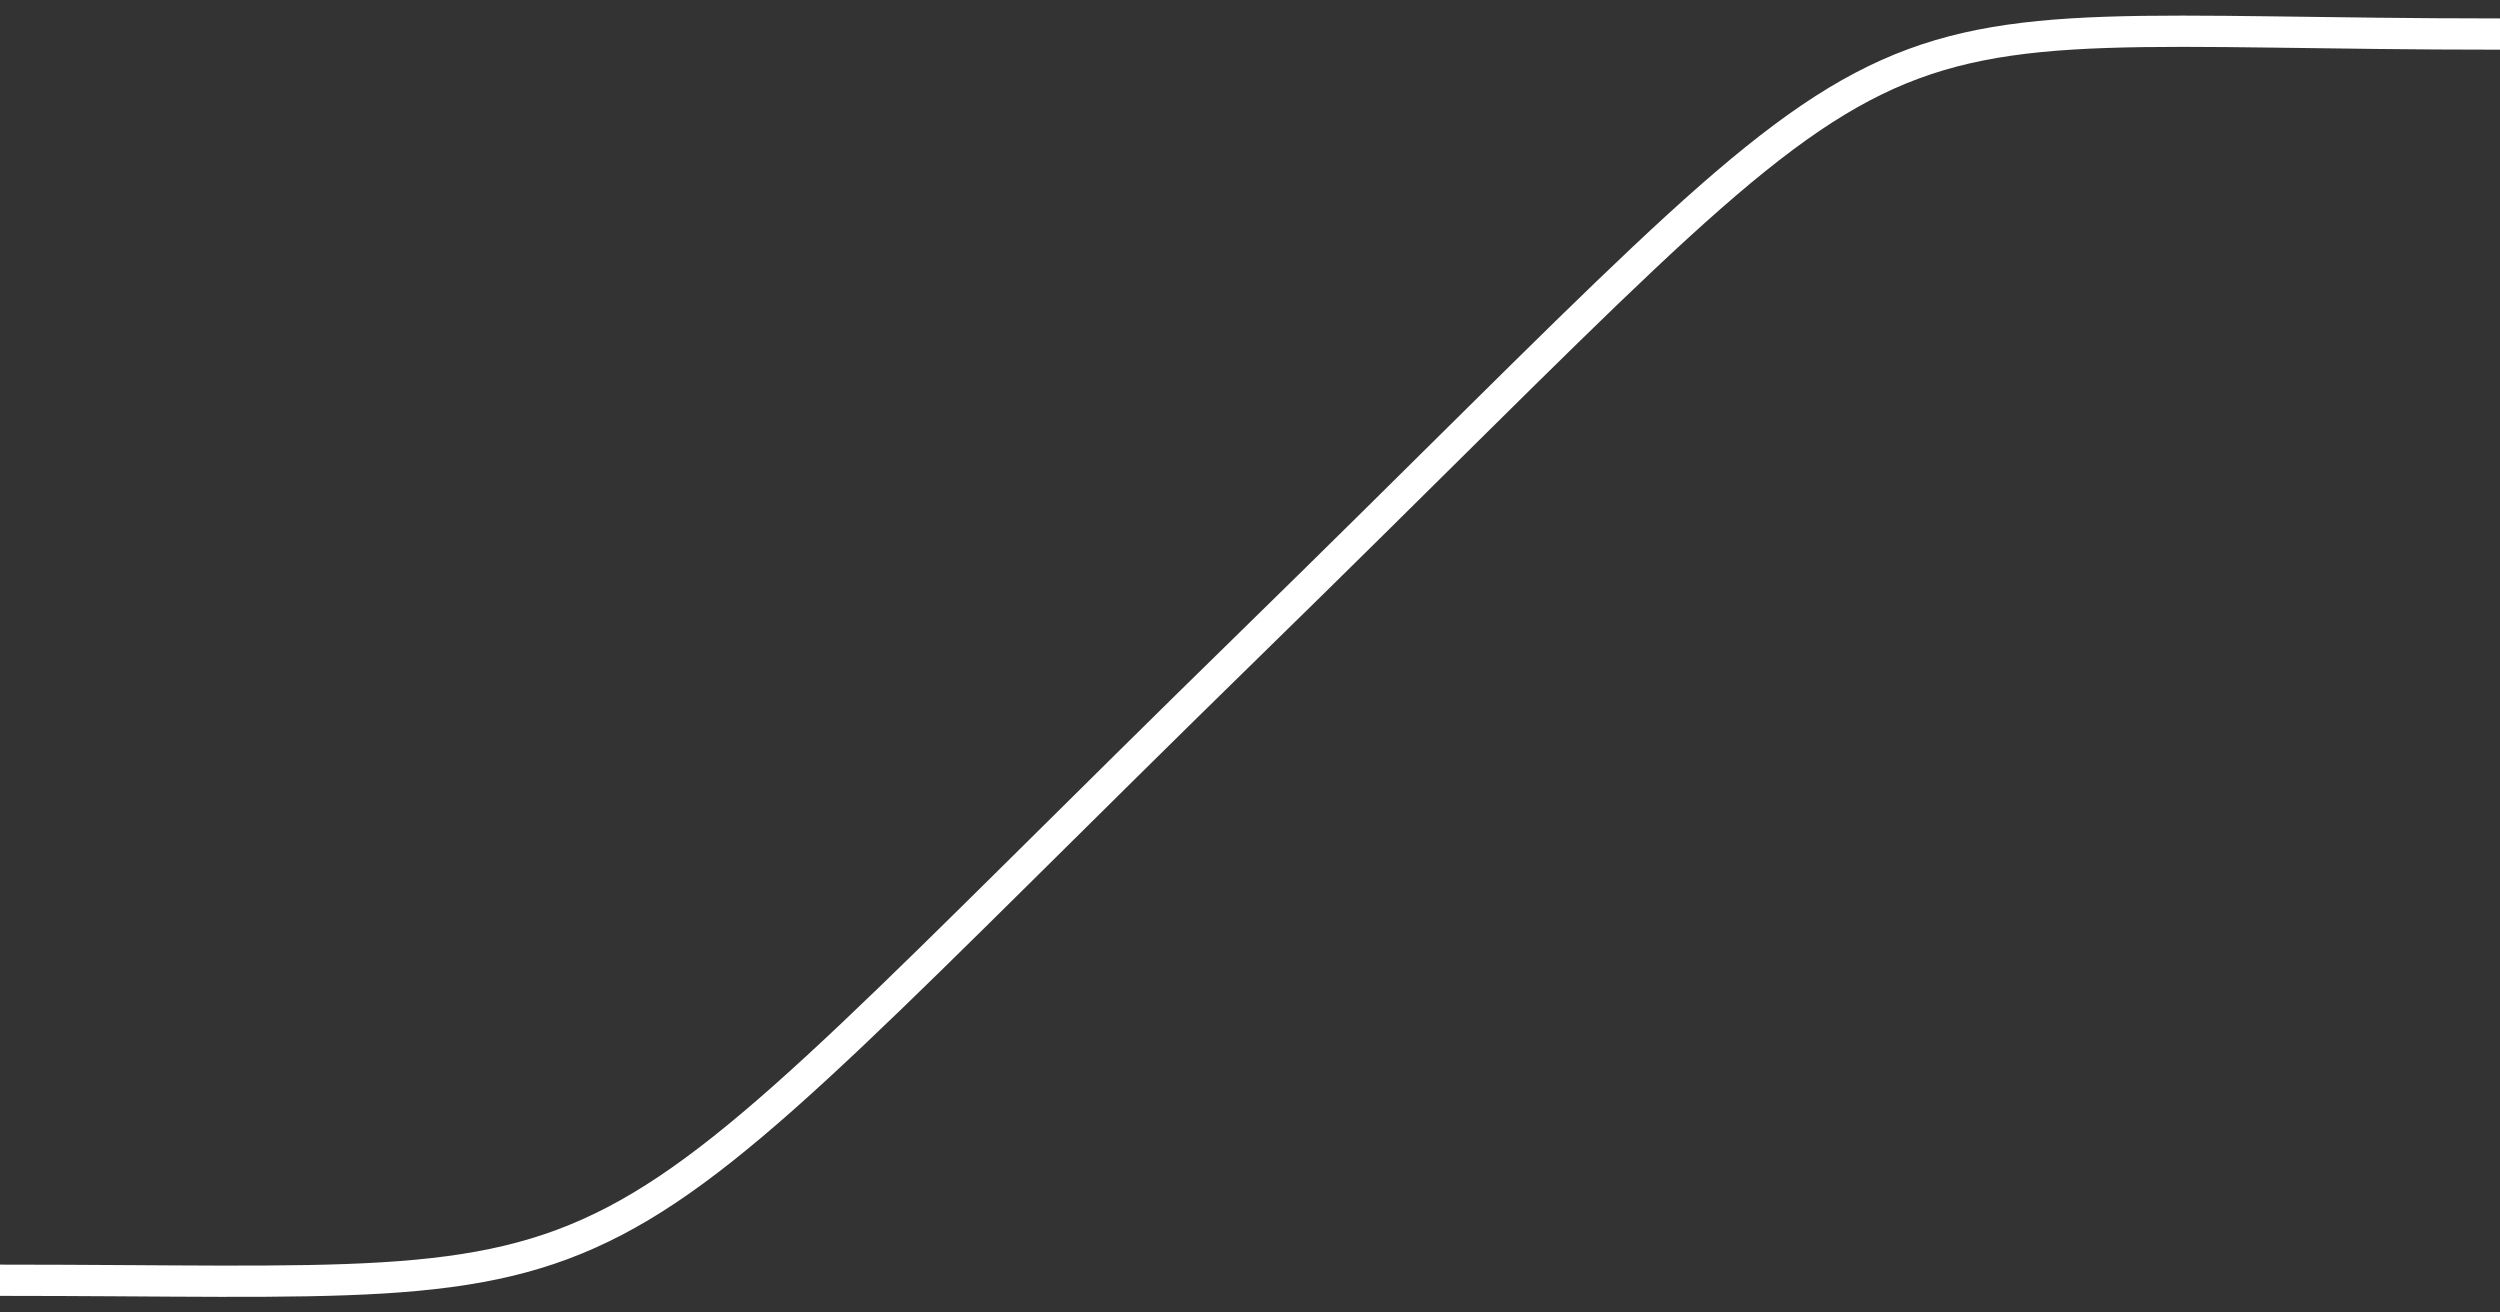 <svg width="80" height="42" viewBox="0 0 80 42" fill="none" xmlns="http://www.w3.org/2000/svg">
<rect x="0" y="0" width="80" height="42" fill="#333333" stroke="none"/>
<path d="M0 40.968C21.739 40.968 17.391 42.696 40 20.611C62.609 -1.473 57.391 1.092 80 1.09" vector-effect="non-scaling-stroke"  stroke-width="1"  stroke="white" stroke-opacity="1"/>
</svg>
